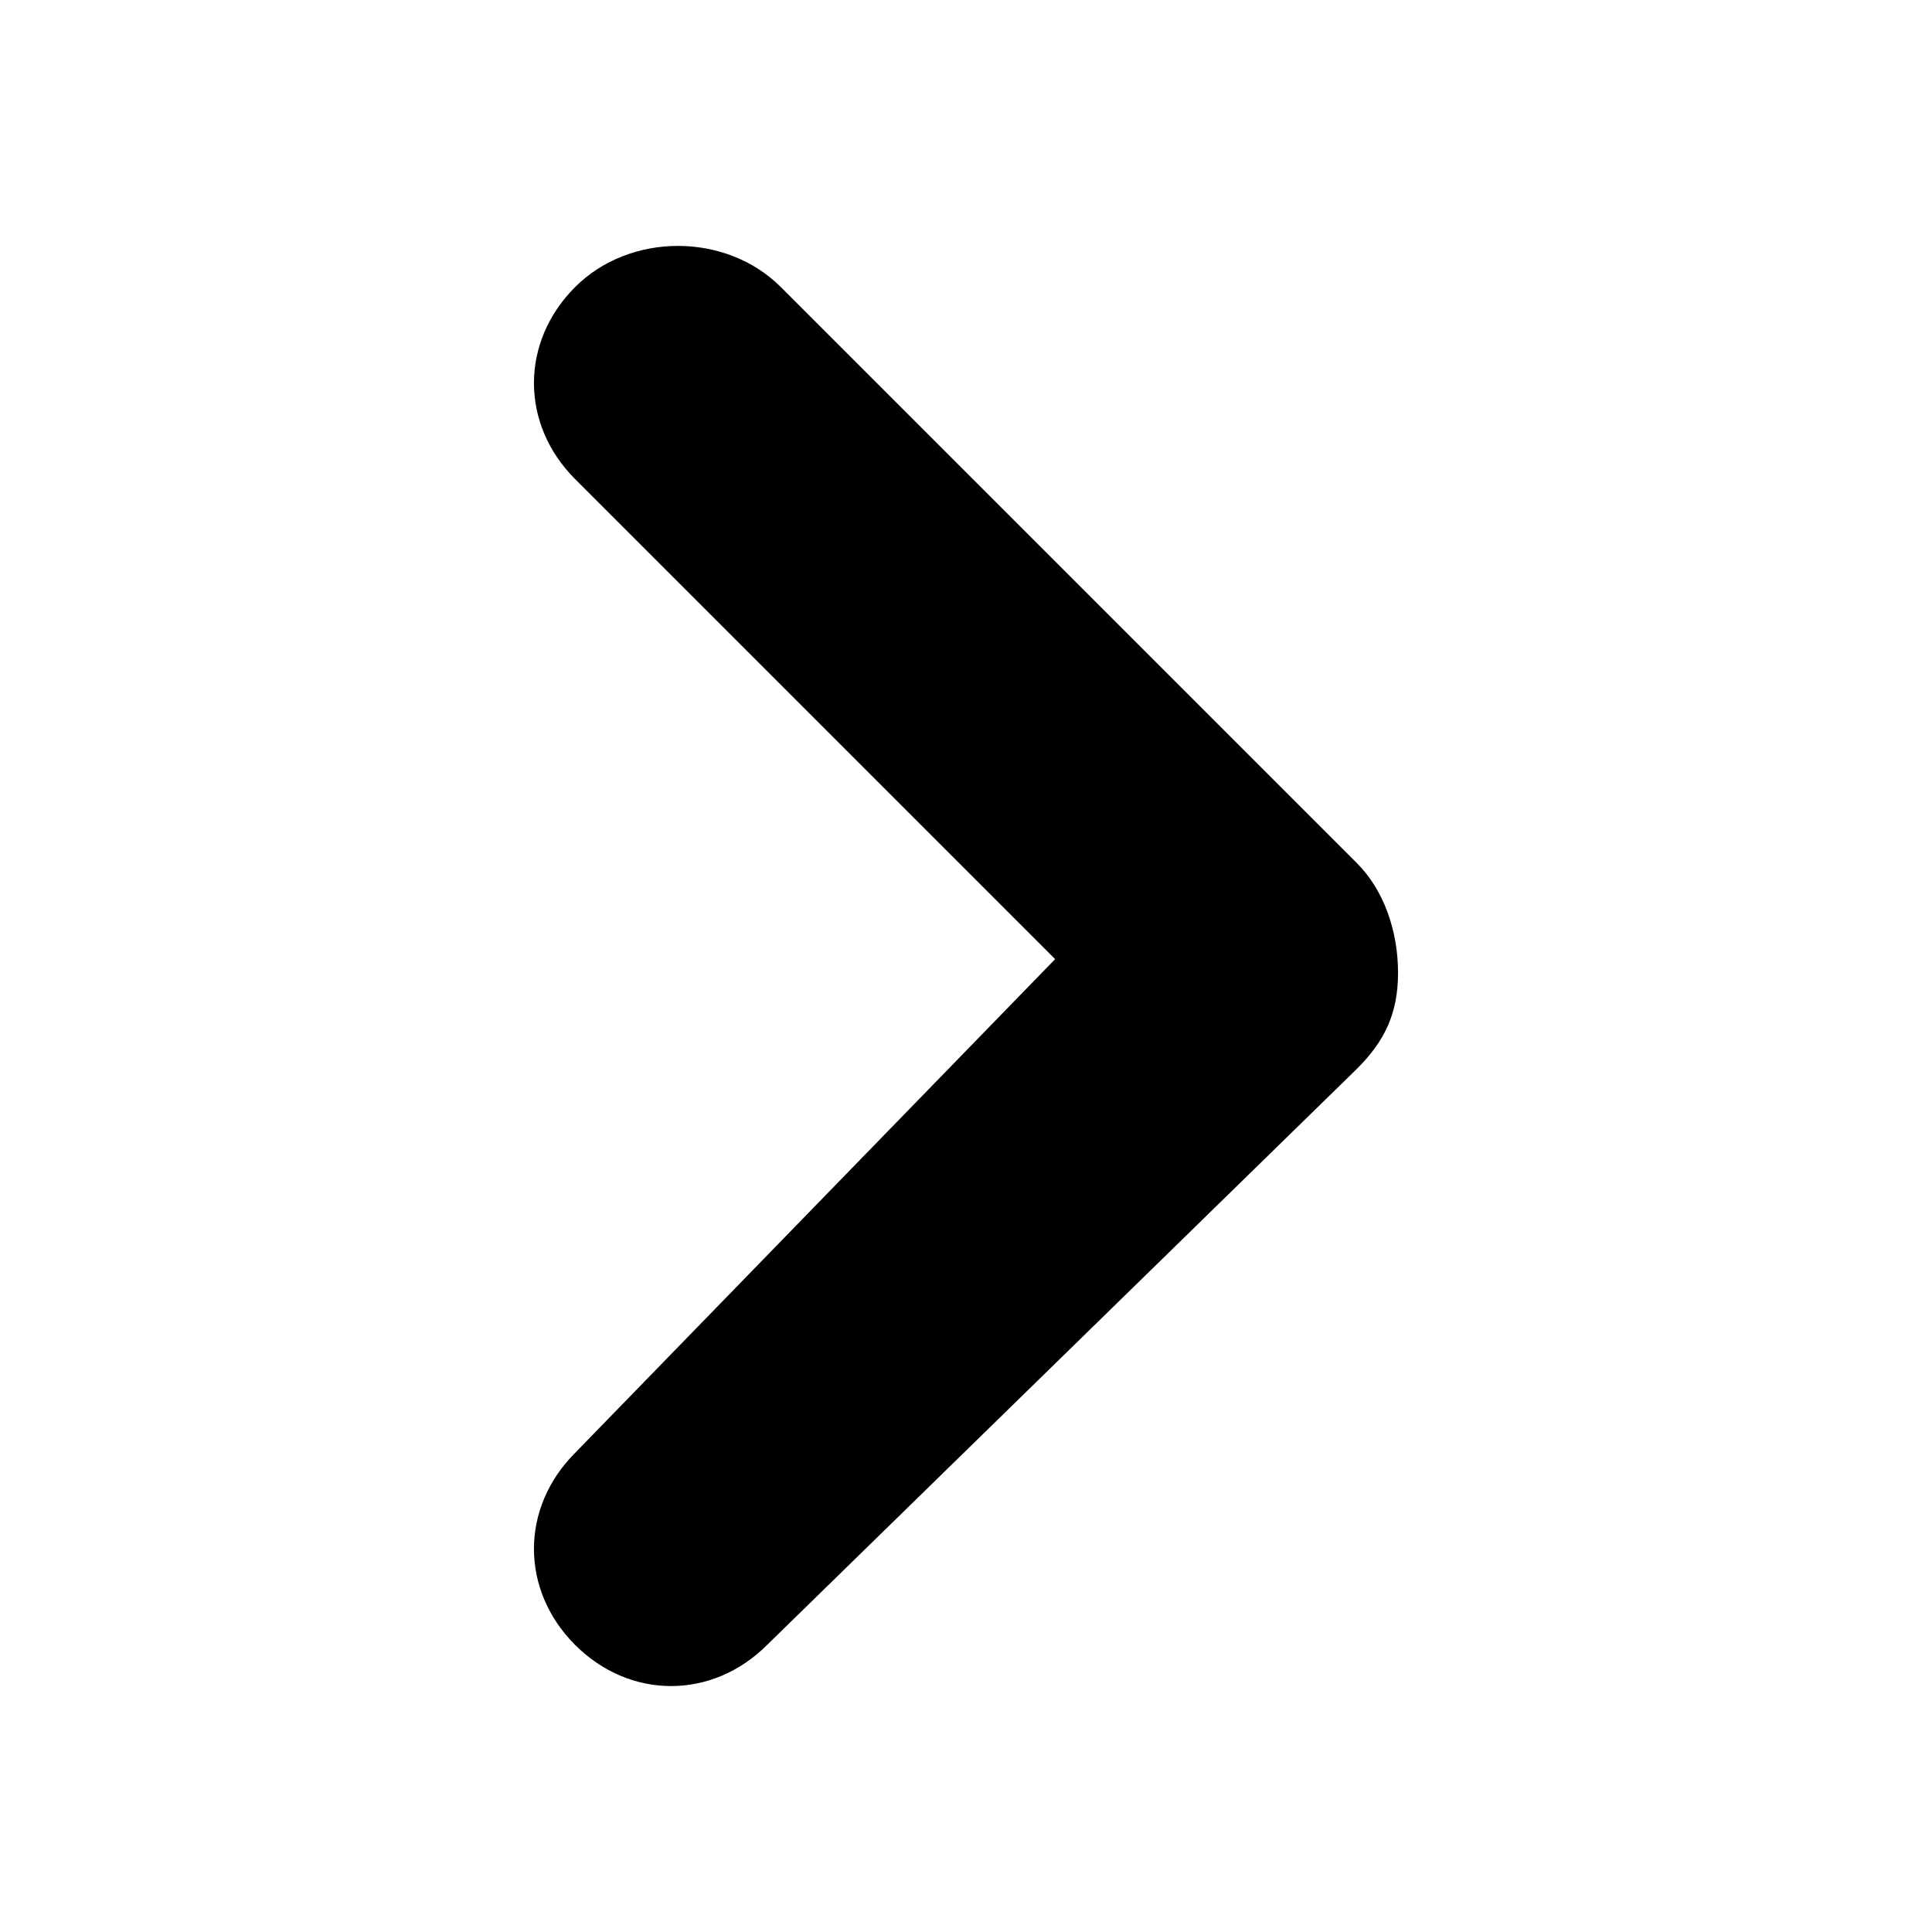 <?xml version="1.0" encoding="UTF-8"?>
<svg id="Layer_1" data-name="Layer 1" xmlns="http://www.w3.org/2000/svg" xmlns:xlink="http://www.w3.org/1999/xlink" viewBox="0 0 1373.73 1373.73">
  <defs>
    <style>
      .cls-1 {
        stroke-width: 0px;
      }
    </style>
    <symbol id="arrow-symbol" viewBox="0 0 614.4 1024">
      <path class="cls-1" d="m29.26,994.74c-39.01-39.01-39.01-97.52,0-136.53l341.33-341.33L29.26,165.79C-9.75,126.78-9.75,68.27,29.26,29.26c39.01-39.01,97.52-39.01,136.53,0l419.35,409.6c19.5,19.5,29.26,39.01,29.26,68.27s-9.75,58.51-29.26,78.02l-409.6,409.6c-39.01,39.01-107.28,39.01-146.29,0h0Z"/>
    </symbol>
  </defs>
  <use id="arrow-down" width="614.4" height="1024" transform="translate(379.66 1198.86) scale(1 -1)" xlink:href="#arrow-symbol"/>
</svg>